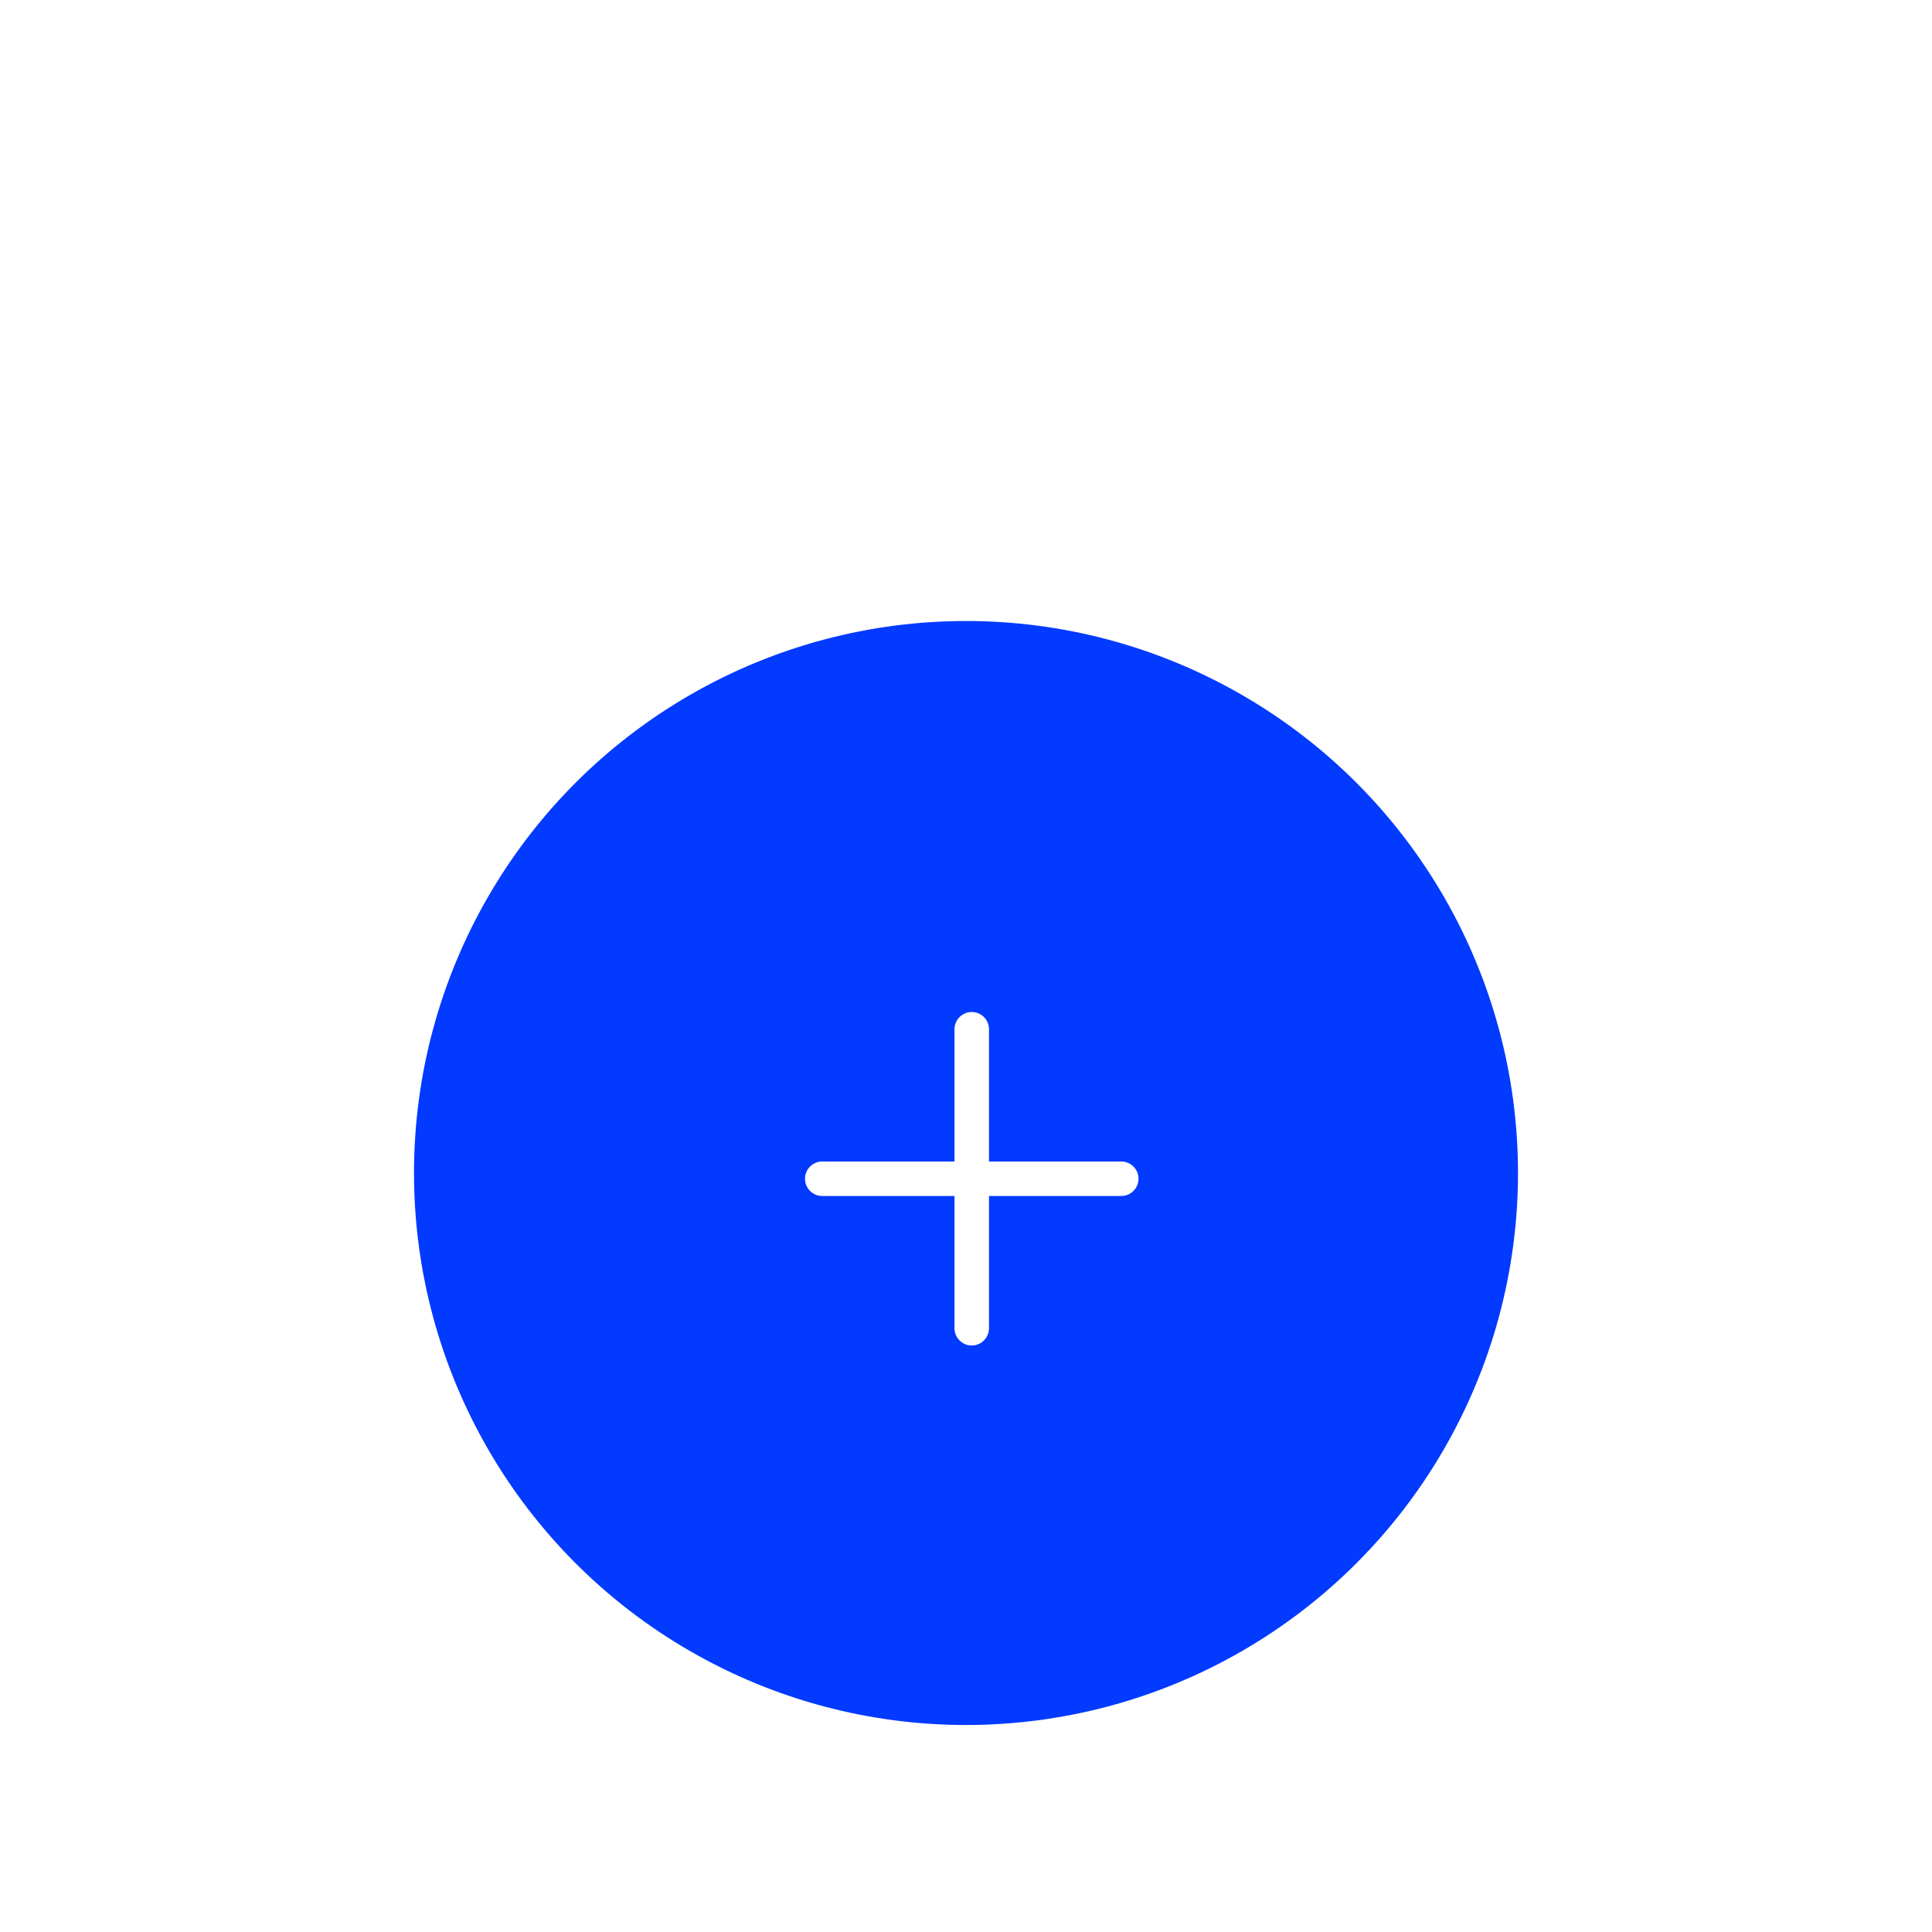 <svg width="84" height="84" viewBox="0 0 84 84" fill="none" xmlns="http://www.w3.org/2000/svg">
<g filter="url(#filter0_ddd_2256_16992)">
<rect width="18" height="18" transform="translate(33 32)" fill="#01F1E3"/>
<circle cx="42" cy="41" r="24" fill="#023AFF"/>
<path fill-rule="evenodd" clip-rule="evenodd" d="M43 34.75C43 34.336 42.664 34 42.25 34C41.836 34 41.5 34.336 41.5 34.75V40.5H35.75C35.336 40.5 35 40.836 35 41.25C35 41.664 35.336 42 35.75 42H41.5V47.75C41.5 48.164 41.836 48.5 42.25 48.5C42.664 48.5 43 48.164 43 47.75V42H48.75C49.164 42 49.5 41.664 49.5 41.25C49.5 40.836 49.164 40.5 48.75 40.5H43V34.75Z" fill="white"/>
</g>
<defs>
<filter id="filter0_ddd_2256_16992" x="0" y="0" width="84" height="84" filterUnits="userSpaceOnUse" color-interpolation-filters="sRGB">
<feFlood flood-opacity="0" result="BackgroundImageFix"/>
<feColorMatrix in="SourceAlpha" type="matrix" values="0 0 0 0 0 0 0 0 0 0 0 0 0 0 0 0 0 0 127 0" result="hardAlpha"/>
<feOffset dy="1"/>
<feGaussianBlur stdDeviation="9"/>
<feColorMatrix type="matrix" values="0 0 0 0 0 0 0 0 0 0.259 0 0 0 0 0.631 0 0 0 0.12 0"/>
<feBlend mode="normal" in2="BackgroundImageFix" result="effect1_dropShadow_2256_16992"/>
<feColorMatrix in="SourceAlpha" type="matrix" values="0 0 0 0 0 0 0 0 0 0 0 0 0 0 0 0 0 0 127 0" result="hardAlpha"/>
<feOffset dy="6"/>
<feGaussianBlur stdDeviation="5"/>
<feColorMatrix type="matrix" values="0 0 0 0 0 0 0 0 0 0.259 0 0 0 0 0.631 0 0 0 0.14 0"/>
<feBlend mode="normal" in2="effect1_dropShadow_2256_16992" result="effect2_dropShadow_2256_16992"/>
<feColorMatrix in="SourceAlpha" type="matrix" values="0 0 0 0 0 0 0 0 0 0 0 0 0 0 0 0 0 0 127 0" result="hardAlpha"/>
<feMorphology radius="1" operator="erode" in="SourceAlpha" result="effect3_dropShadow_2256_16992"/>
<feOffset dy="3"/>
<feGaussianBlur stdDeviation="2.5"/>
<feColorMatrix type="matrix" values="0 0 0 0 0 0 0 0 0 0.259 0 0 0 0 0.631 0 0 0 0.2 0"/>
<feBlend mode="normal" in2="effect2_dropShadow_2256_16992" result="effect3_dropShadow_2256_16992"/>
<feBlend mode="normal" in="SourceGraphic" in2="effect3_dropShadow_2256_16992" result="shape"/>
</filter>
</defs>
</svg>
